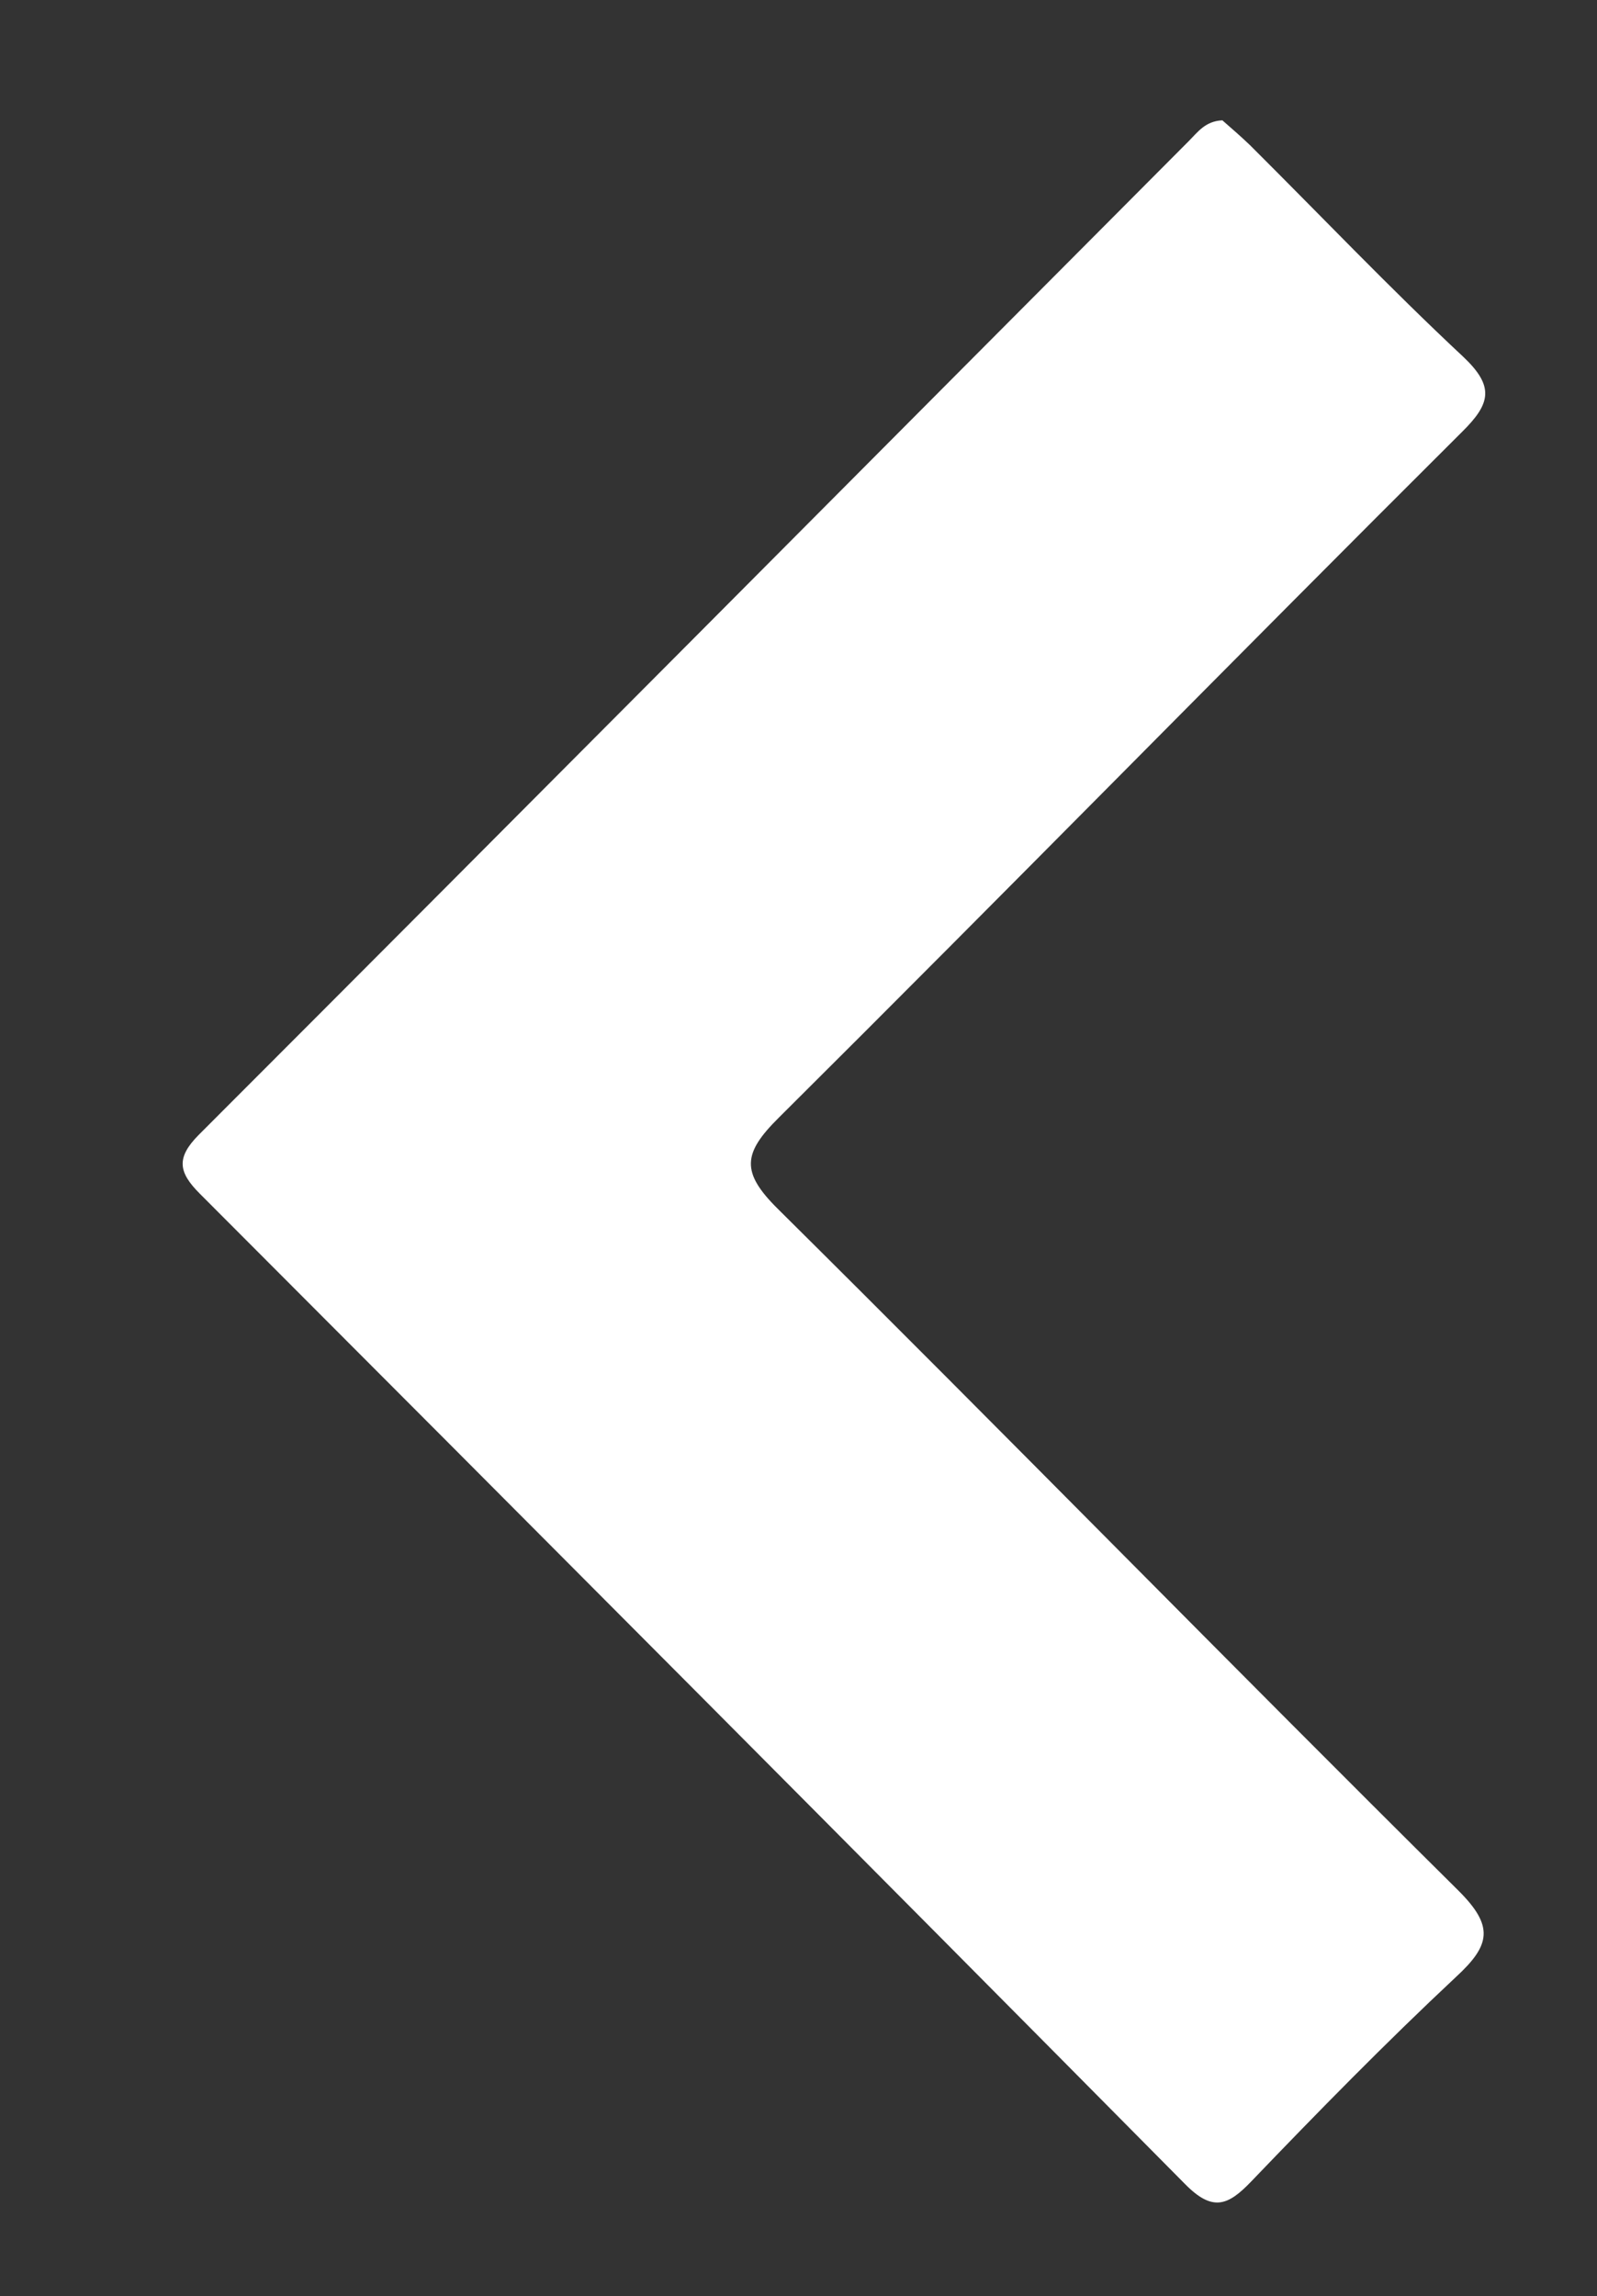 <?xml version="1.0" encoding="utf-8"?>
<!-- Generator: Adobe Illustrator 16.0.0, SVG Export Plug-In . SVG Version: 6.00 Build 0)  -->
<!DOCTYPE svg PUBLIC "-//W3C//DTD SVG 1.1//EN" "http://www.w3.org/Graphics/SVG/1.1/DTD/svg11.dtd">
<svg version="1.1" id="Layer_1" xmlns="http://www.w3.org/2000/svg" xmlns:xlink="http://www.w3.org/1999/xlink" x="0px" y="0px"
	 width="90.122px" height="129.5px" viewBox="0 0 90.122 129.5" enable-background="new 0 0 90.122 129.5" xml:space="preserve">
<rect x="0" y="0" width="90.122" height="129.5" fill="#333333" stroke="none"/>
<path fill-rule="evenodd" clip-rule="evenodd" fill="#FFFFFF" d="M68.982,6.787c0.492,0.433,1.042,0.904,1.554,1.396
	c4.013,3.992,7.907,8.082,12.037,11.938c1.77,1.671,1.554,2.636-0.059,4.228C69.592,37.213,56.848,50.213,43.946,63.036
	c-2.026,2.006-2.144,3.068-0.059,5.133c12.863,12.745,25.528,25.687,38.391,38.432c2.045,2.025,1.849,3.088-0.118,4.897
	c-3.973,3.717-7.789,7.611-11.545,11.524c-1.317,1.377-2.183,1.73-3.736,0.157c-18.488-18.664-37.014-37.251-55.601-55.856
	c-1.219-1.219-1.337-2.025-0.079-3.304C29.864,45.355,48.45,26.65,67.075,7.967C67.586,7.455,68.019,6.826,68.982,6.787z"/>
</svg>
